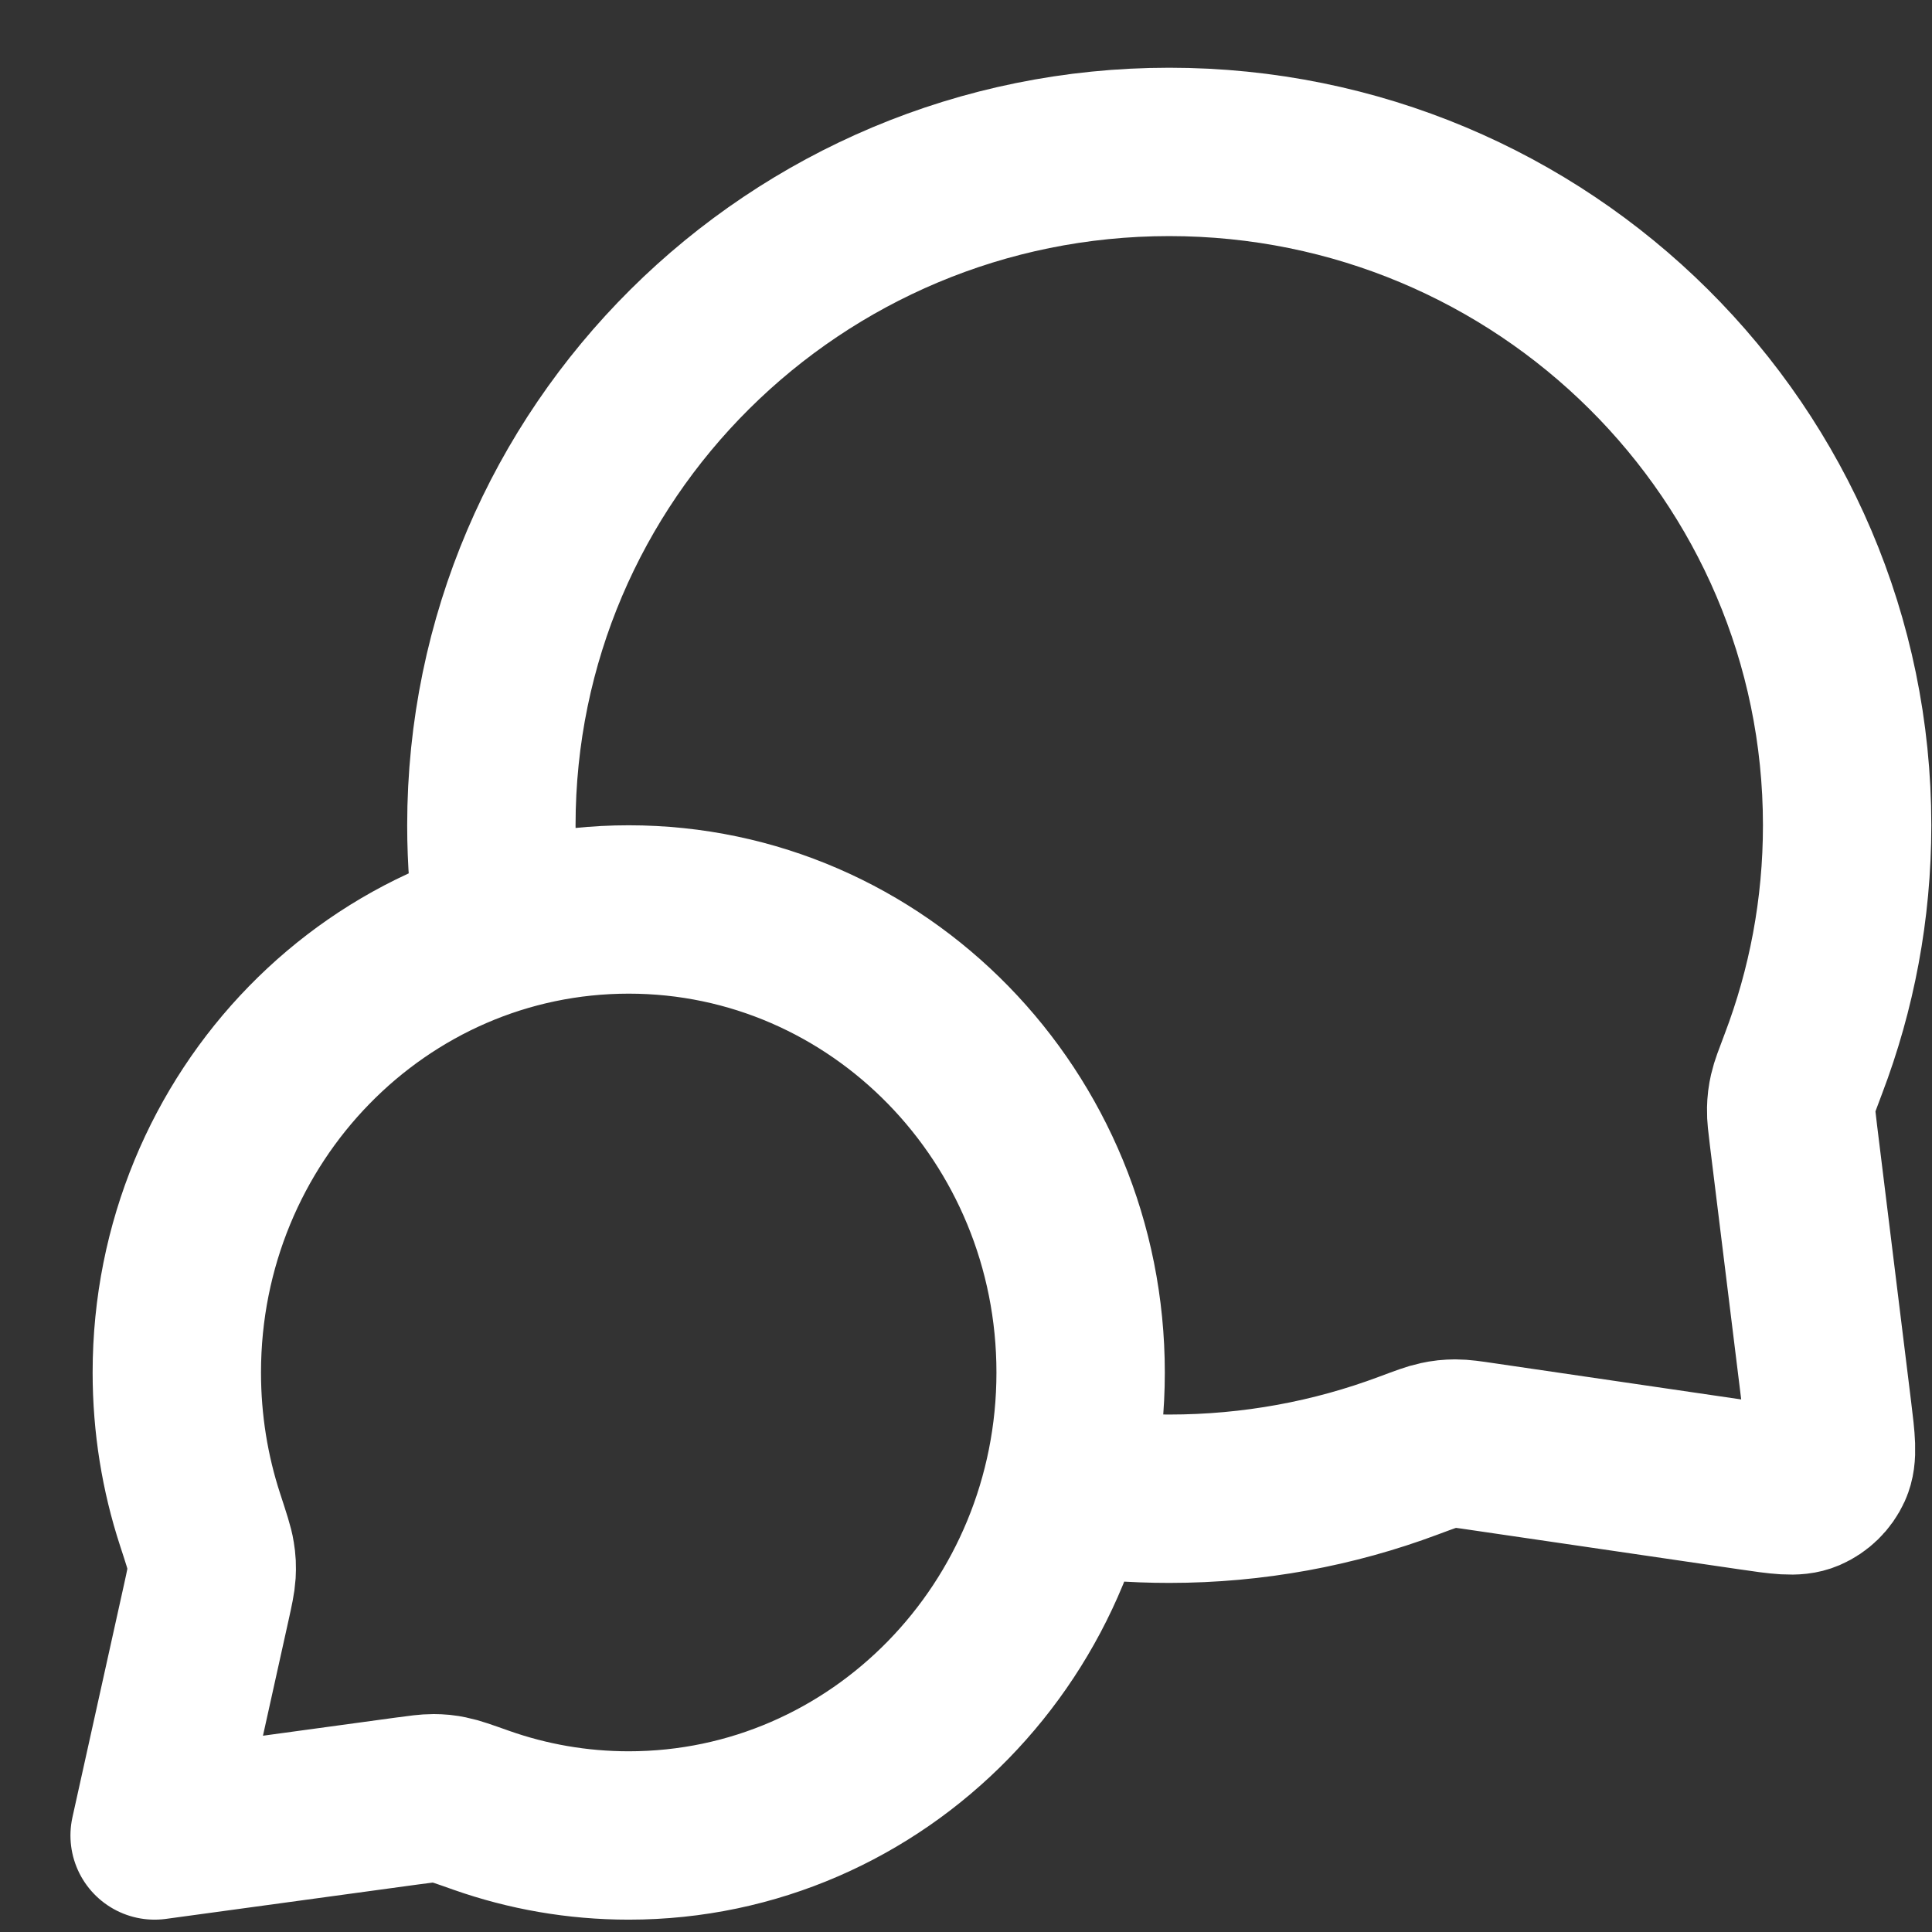 <svg width="27" height="27" viewBox="0 0 27 27" fill="none" xmlns="http://www.w3.org/2000/svg">
<rect x="0" y="0" width="27" height="27" fill="#333333" stroke="none"/>
<path d="M6.978 12.979C6.905 12.508 6.867 12.025 6.867 11.534C6.867 6.336 11.108 2.123 16.34 2.123C21.572 2.123 25.814 6.336 25.814 11.534C25.814 12.708 25.597 13.832 25.202 14.868C25.12 15.084 25.079 15.191 25.06 15.275C25.041 15.359 25.034 15.417 25.032 15.503C25.03 15.589 25.042 15.683 25.065 15.873L25.539 19.72C25.59 20.137 25.616 20.345 25.547 20.496C25.486 20.629 25.378 20.734 25.244 20.792C25.091 20.858 24.884 20.827 24.468 20.766L20.721 20.217C20.526 20.188 20.428 20.174 20.339 20.174C20.25 20.175 20.189 20.181 20.103 20.2C20.016 20.218 19.905 20.26 19.682 20.343C18.643 20.732 17.517 20.945 16.34 20.945C15.848 20.945 15.365 20.908 14.893 20.836M8.787 25.651C12.274 25.651 15.102 22.754 15.102 19.181C15.102 15.607 12.274 12.71 8.787 12.71C5.299 12.71 2.471 15.607 2.471 19.181C2.471 19.899 2.585 20.59 2.796 21.236C2.885 21.509 2.93 21.645 2.944 21.738C2.96 21.835 2.962 21.89 2.957 21.988C2.951 22.083 2.928 22.189 2.881 22.402L2.161 25.651L5.685 25.17C5.877 25.144 5.973 25.131 6.057 25.131C6.145 25.132 6.192 25.136 6.279 25.154C6.361 25.17 6.484 25.213 6.729 25.3C7.374 25.527 8.066 25.651 8.787 25.651Z" stroke="white" stroke-width="2.353" stroke-linecap="round" stroke-linejoin="round"/>
</svg>
